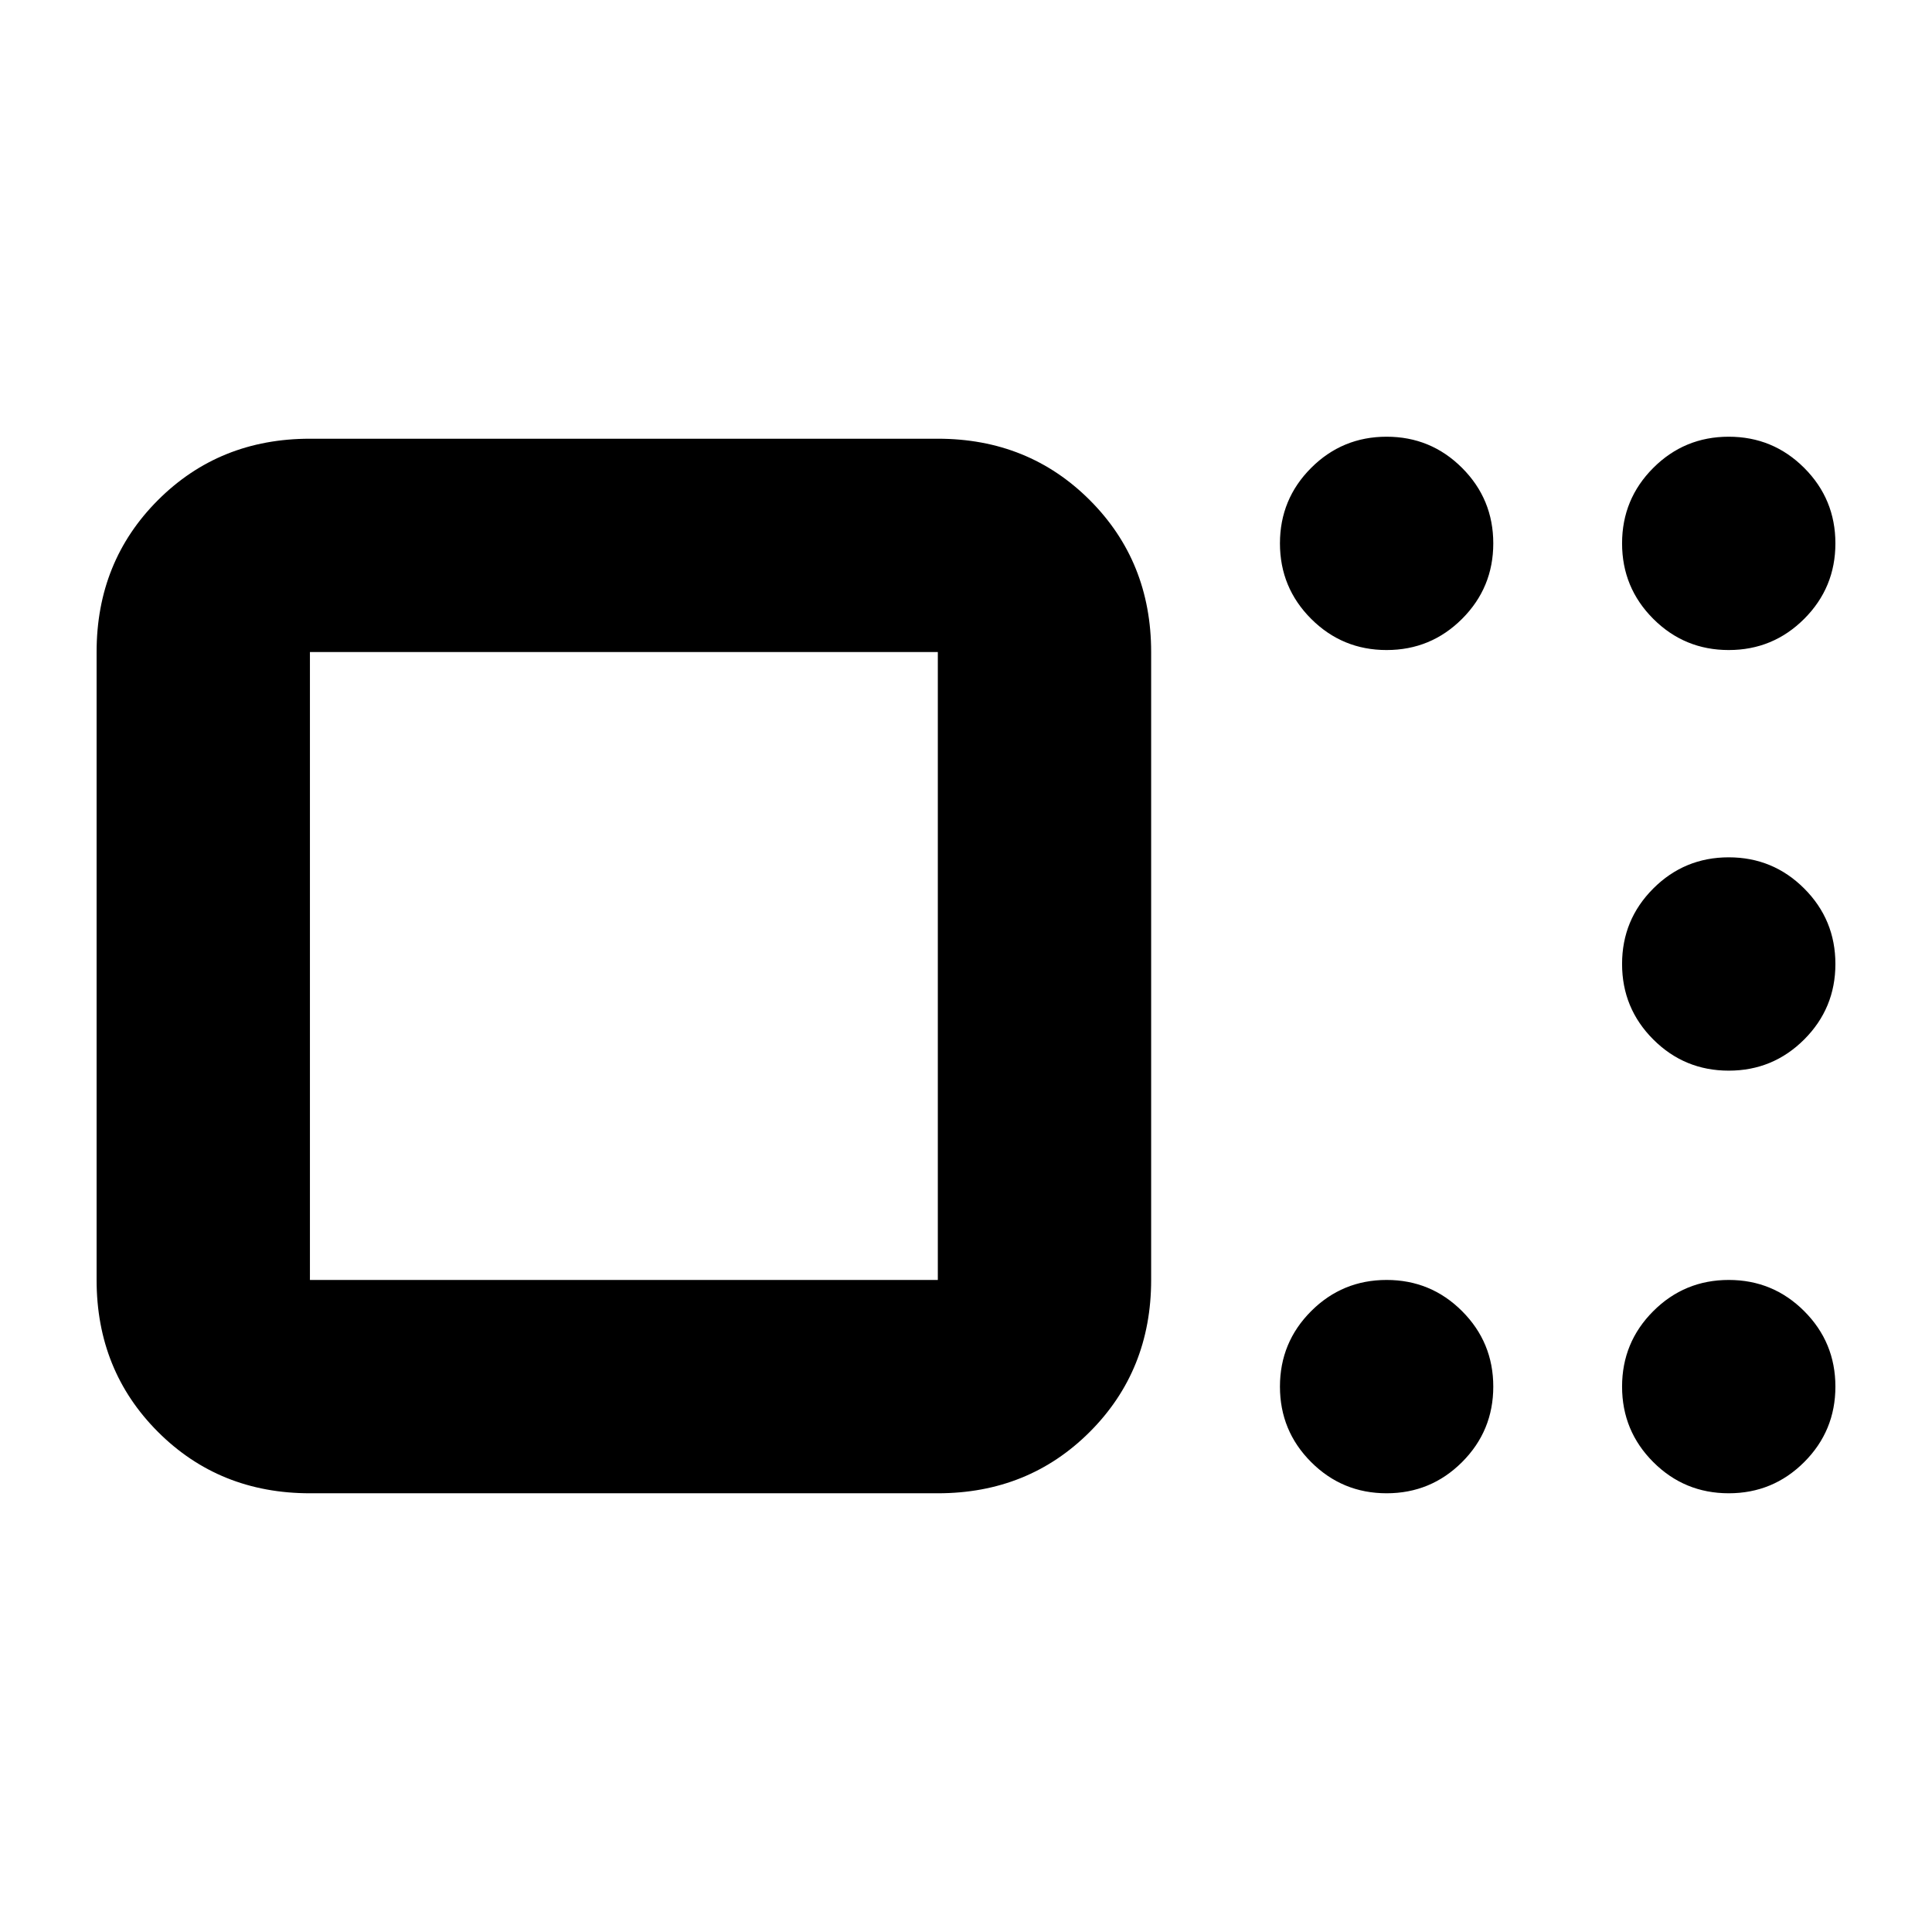 <svg xmlns="http://www.w3.org/2000/svg" height="24" viewBox="0 -960 960 960" width="24"><path d="M154-218q-45 0-75.5-30.5T48-324v-312q0-45 30.5-75.5T154-742h312q45 0 75.5 30.5T572-636v312q0 45-30.5 75.5T466-218H154Zm312-106v-312H154v312h312Zm223 106q-22 0-37.5-15.5T636-271q0-22 15.5-37.5T689-324q22 0 37.5 15.5T742-271q0 22-15.5 37.5T689-218Zm170 0q-22 0-37.5-15.5T806-271q0-22 15.5-37.5T859-324q22 0 37.5 15.5T912-271q0 22-15.5 37.5T859-218Zm0-210q-22 0-37.5-15.5T806-481q0-22 15.5-37.5T859-534q22 0 37.5 15.5T912-481q0 22-15.5 37.5T859-428Zm0-209q-22 0-37.5-15.5T806-690q0-22 15.5-37.5T859-743q22 0 37.5 15.5T912-690q0 22-15.5 37.5T859-637Zm-170 0q-22 0-37.5-15.5T636-690q0-22 15.5-37.5T689-743q22 0 37.5 15.5T742-690q0 22-15.5 37.5T689-637ZM310-480Z"/></svg>